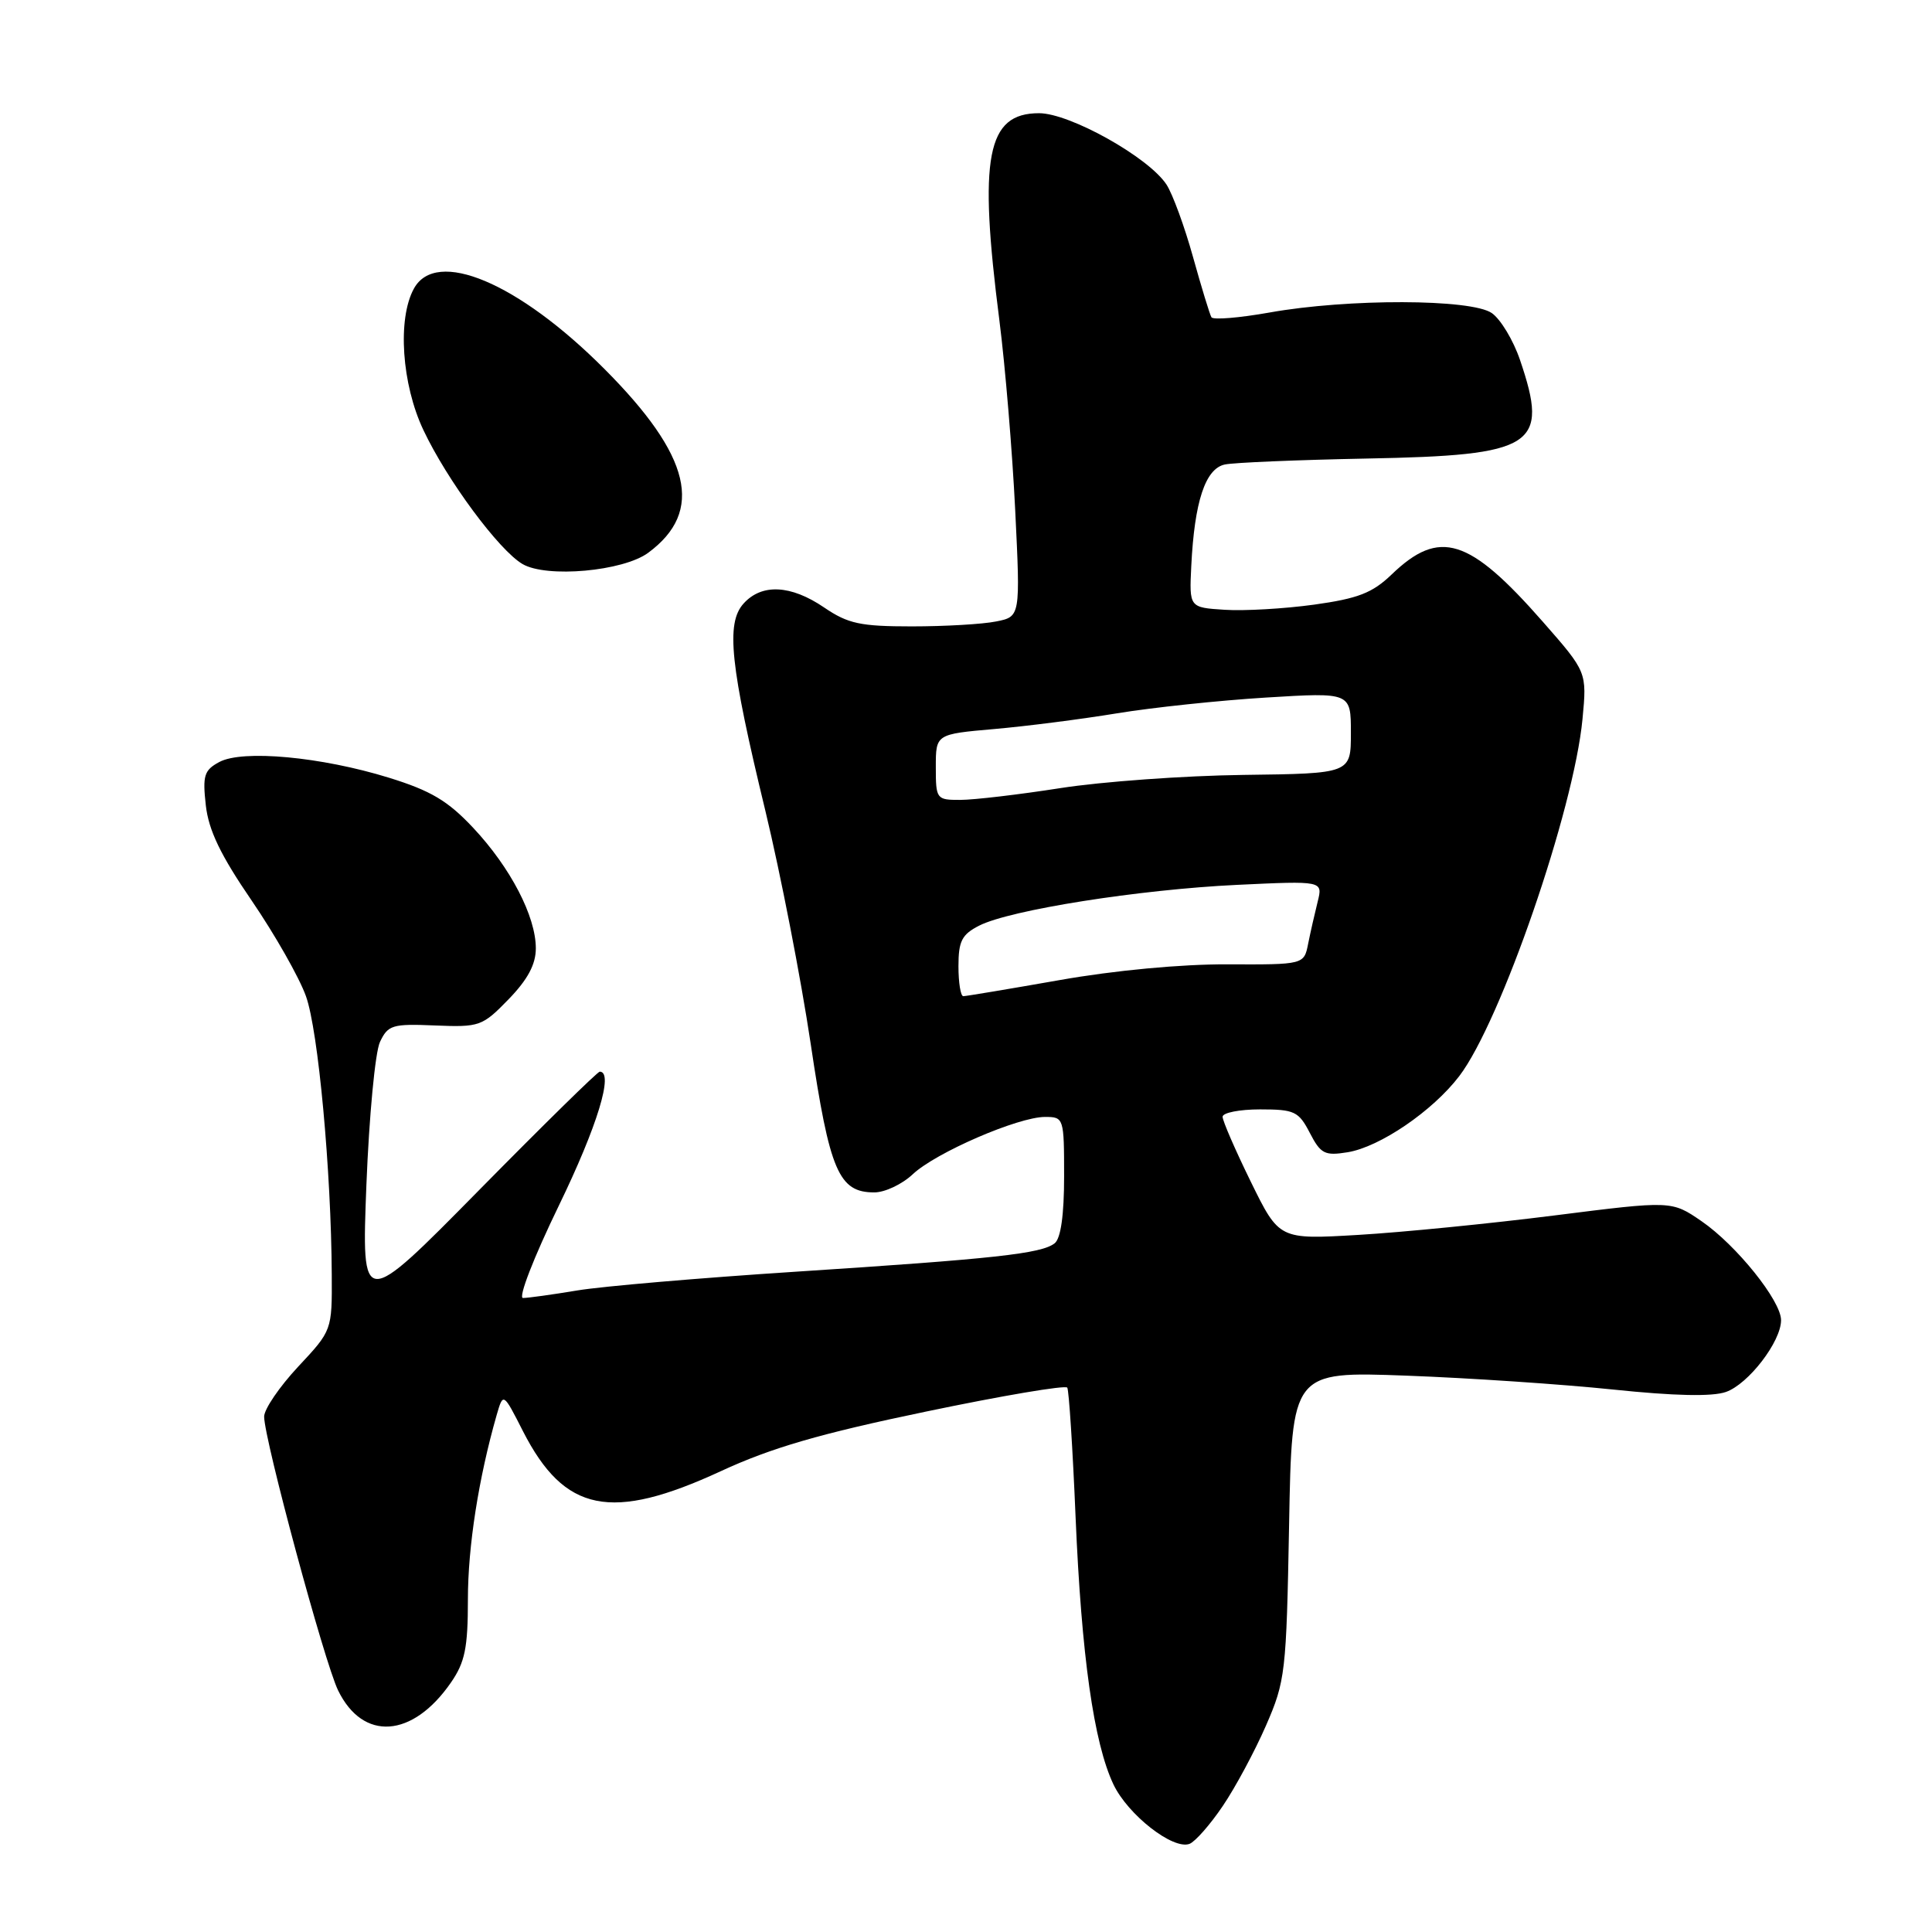 <?xml version="1.0" encoding="UTF-8" standalone="no"?>
<!DOCTYPE svg PUBLIC "-//W3C//DTD SVG 1.1//EN" "http://www.w3.org/Graphics/SVG/1.1/DTD/svg11.dtd" >
<svg xmlns="http://www.w3.org/2000/svg" xmlns:xlink="http://www.w3.org/1999/xlink" version="1.1" viewBox="0 0 256 256">
 <g >
 <path fill="currentColor"
d=" M 162.02 239.31 C 163.69 236.85 166.26 232.06 167.74 228.67 C 170.32 222.76 170.45 221.65 170.81 202.11 C 171.18 181.72 171.18 181.72 186.34 182.28 C 194.68 182.59 207.00 183.42 213.73 184.12 C 221.88 184.97 226.88 185.08 228.70 184.44 C 231.68 183.39 236.00 177.77 236.00 174.93 C 236.00 172.36 230.08 164.99 225.47 161.82 C 221.50 159.09 221.50 159.09 206.00 161.05 C 197.47 162.13 185.78 163.29 180.00 163.63 C 169.50 164.25 169.50 164.25 165.75 156.61 C 163.69 152.41 162.00 148.52 162.00 147.98 C 162.00 147.44 164.24 147.00 166.97 147.00 C 171.53 147.00 172.08 147.26 173.56 150.12 C 175.00 152.90 175.54 153.17 178.56 152.68 C 182.83 151.99 189.84 147.21 193.36 142.59 C 198.86 135.39 208.55 107.30 209.69 95.27 C 210.28 89.05 210.28 89.05 204.43 82.38 C 194.65 71.24 190.74 70.02 184.39 76.13 C 181.85 78.57 179.95 79.31 174.12 80.12 C 170.19 80.66 164.86 80.97 162.28 80.80 C 157.58 80.50 157.58 80.50 157.85 75.00 C 158.27 66.47 159.71 62.10 162.29 61.55 C 163.50 61.29 171.96 60.94 181.09 60.76 C 203.41 60.34 205.30 59.12 201.40 47.67 C 200.52 45.09 198.85 42.31 197.68 41.49 C 194.97 39.59 178.61 39.55 168.22 41.41 C 164.22 42.12 160.75 42.41 160.52 42.04 C 160.30 41.67 159.20 38.07 158.08 34.05 C 156.96 30.02 155.38 25.71 154.57 24.46 C 152.20 20.84 141.76 15.00 137.68 15.00 C 130.74 15.00 129.64 20.77 132.43 42.50 C 133.20 48.55 134.14 59.85 134.52 67.60 C 135.21 81.71 135.21 81.71 131.98 82.35 C 130.20 82.71 125.18 83.00 120.82 83.00 C 114.01 83.00 112.37 82.65 109.21 80.50 C 104.79 77.49 100.94 77.30 98.53 79.97 C 96.16 82.59 96.74 88.14 101.43 107.50 C 103.42 115.75 106.12 129.61 107.42 138.30 C 109.94 155.21 111.14 158.00 115.85 158.00 C 117.25 158.00 119.54 156.92 120.95 155.59 C 123.99 152.73 134.90 148.00 138.47 148.00 C 140.96 148.00 141.00 148.12 141.00 155.88 C 141.00 160.99 140.56 164.10 139.75 164.74 C 138.01 166.12 131.78 166.80 105.40 168.51 C 92.81 169.33 79.80 170.44 76.50 170.99 C 73.20 171.54 69.96 171.99 69.30 171.99 C 68.63 172.00 70.72 166.61 74.05 159.75 C 79.16 149.22 81.36 142.00 79.47 142.00 C 79.18 142.00 71.96 149.09 63.43 157.75 C 47.91 173.50 47.91 173.50 48.55 157.00 C 48.91 147.93 49.71 139.40 50.35 138.06 C 51.41 135.82 51.99 135.64 57.64 135.88 C 63.55 136.12 63.91 135.99 67.39 132.41 C 69.92 129.80 71.00 127.79 71.00 125.66 C 71.00 121.42 67.65 114.97 62.70 109.69 C 59.34 106.11 57.10 104.77 51.50 103.04 C 42.56 100.28 32.15 99.31 29.06 100.97 C 27.05 102.05 26.83 102.76 27.27 106.70 C 27.64 110.02 29.24 113.34 33.36 119.35 C 36.42 123.83 39.66 129.53 40.54 132.00 C 42.17 136.53 43.89 155.18 43.96 168.90 C 44.00 176.29 44.00 176.29 39.50 181.10 C 37.03 183.75 35.00 186.72 35.00 187.71 C 35.01 190.73 42.99 220.28 44.80 223.99 C 48.10 230.76 54.66 230.31 59.75 222.95 C 61.61 220.26 62.00 218.36 62.00 211.92 C 62.00 204.91 63.42 195.85 65.81 187.50 C 66.68 184.50 66.68 184.50 69.30 189.65 C 74.80 200.41 80.97 201.66 95.51 194.94 C 102.21 191.84 108.67 189.96 122.66 187.05 C 132.75 184.94 141.20 183.51 141.42 183.87 C 141.64 184.23 142.14 191.94 142.52 201.01 C 143.30 219.41 144.93 230.95 147.54 236.45 C 149.46 240.48 155.44 245.15 157.62 244.32 C 158.38 244.02 160.36 241.77 162.02 239.31 Z  M 85.90 73.24 C 93.33 67.75 91.58 60.41 80.09 48.89 C 68.67 37.43 57.79 32.85 54.84 38.25 C 52.64 42.26 53.23 50.93 56.11 57.00 C 59.24 63.63 66.12 72.92 69.24 74.74 C 72.44 76.61 82.58 75.70 85.90 73.24 Z  M 127.00 128.03 C 127.00 124.70 127.45 123.82 129.75 122.65 C 133.83 120.57 150.93 117.87 163.90 117.25 C 175.29 116.71 175.29 116.71 174.60 119.47 C 174.22 120.99 173.65 123.49 173.34 125.03 C 172.79 127.82 172.79 127.82 162.64 127.78 C 156.55 127.75 147.67 128.58 140.39 129.87 C 133.73 131.04 127.99 132.00 127.64 132.00 C 127.29 132.00 127.00 130.21 127.00 128.03 Z  M 124.00 101.64 C 124.00 97.28 124.00 97.28 131.75 96.60 C 136.01 96.23 143.32 95.29 148.00 94.52 C 152.68 93.75 161.56 92.81 167.75 92.43 C 179.00 91.74 179.00 91.74 179.00 97.12 C 179.00 102.50 179.00 102.50 164.75 102.68 C 156.91 102.78 146.00 103.57 140.50 104.43 C 135.00 105.29 129.04 105.99 127.25 105.99 C 124.08 106.00 124.00 105.89 124.00 101.64 Z "/>
</g>
</svg>